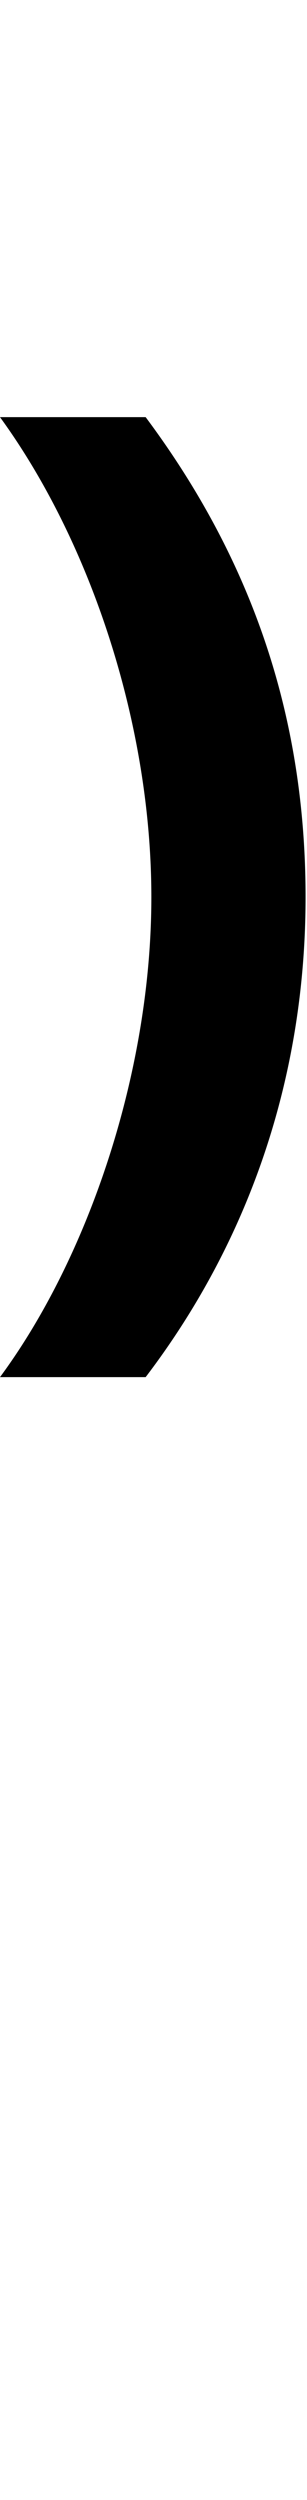 <svg id="svg-parenright.numr" xmlns="http://www.w3.org/2000/svg" width="43" height="350"><path d="M492 -1560C492 -1808 420 -2028 268 -2232H64C192 -2056 276 -1800 276 -1560C276 -1316 188 -1056 64 -888H268C420 -1088 492 -1320 492 -1560Z" transform="translate(-6.4 281.6) scale(0.1)"/></svg>
